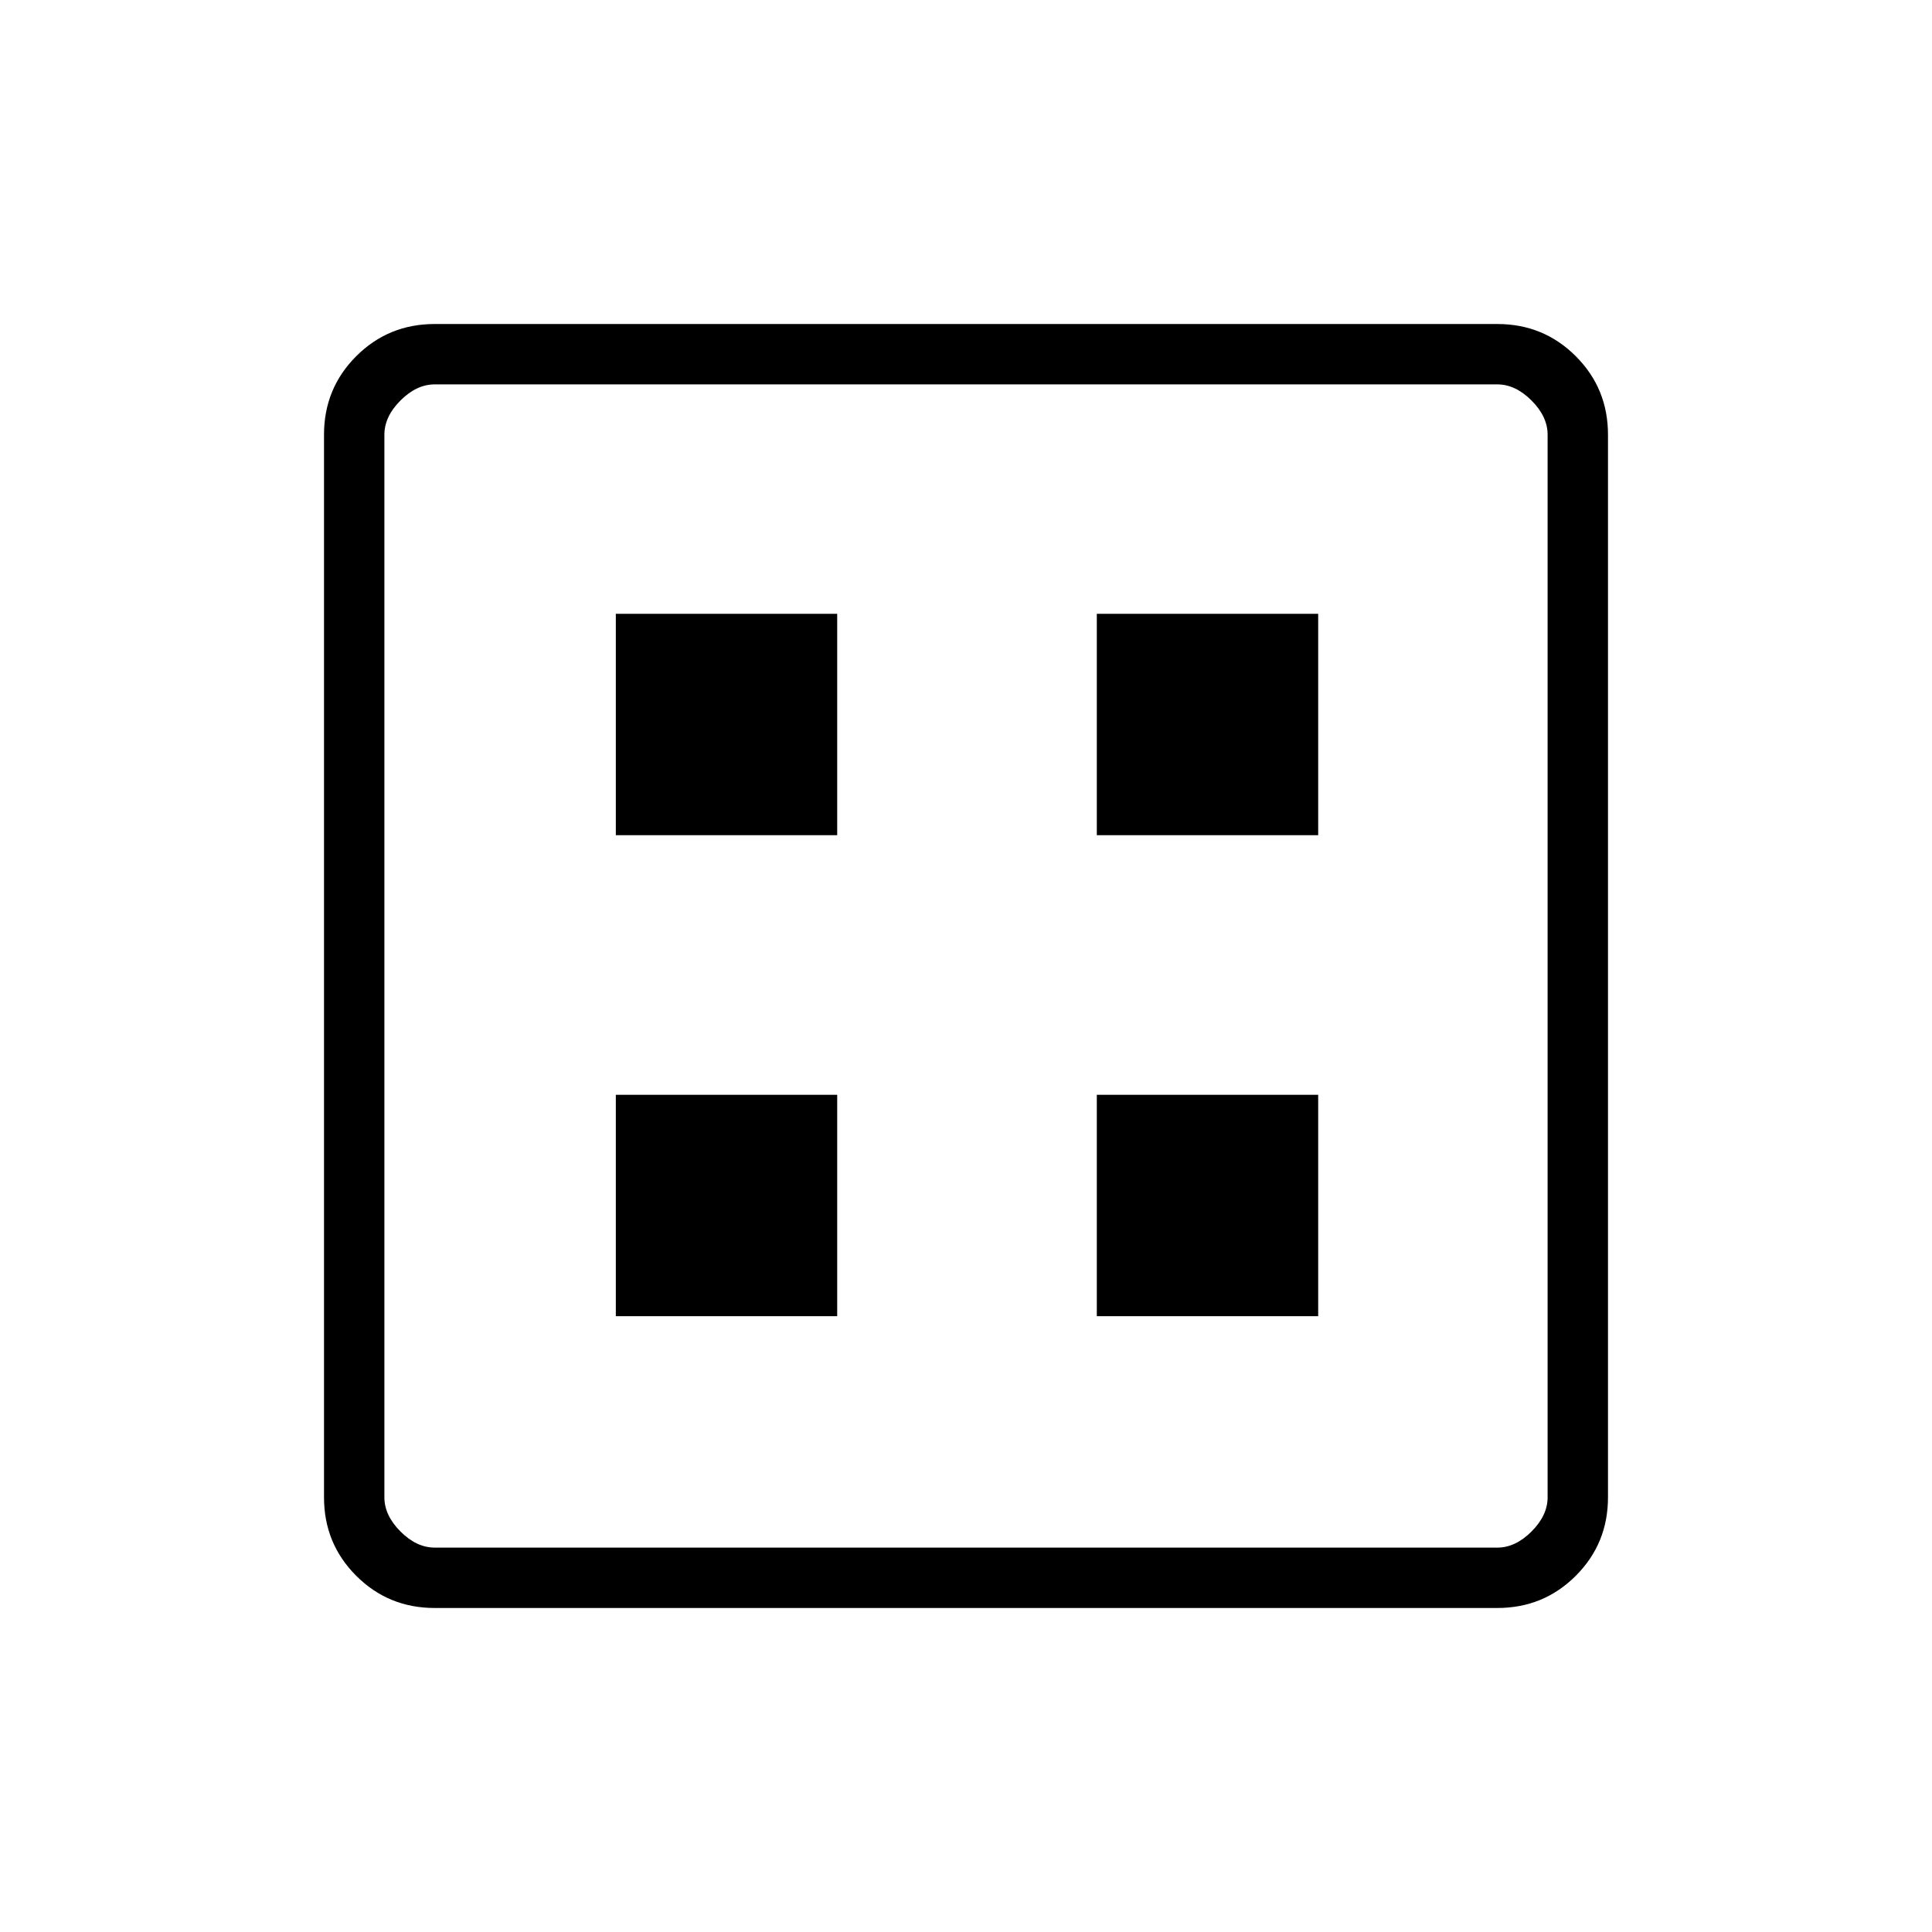 <svg xmlns="http://www.w3.org/2000/svg" height="48" width="48"><path d="M15.3 32.7h5.5v-5.5h-5.5Zm11.95 0h5.5v-5.5h-5.5ZM15.3 20.75h5.5v-5.5h-5.5Zm11.95 0h5.5v-5.5h-5.5ZM10.8 39.95q-1.15 0-1.95-.8t-.8-1.95V10.8q0-1.15.8-1.95t1.95-.8h26.4q1.15 0 1.95.8t.8 1.95v26.4q0 1.15-.8 1.95t-1.95.8Zm0-1.5h26.4q.45 0 .85-.4.4-.4.4-.85V10.8q0-.45-.4-.85-.4-.4-.85-.4H10.8q-.45 0-.85.4-.4.4-.4.85v26.4q0 .45.4.85.4.4.85.4ZM9.55 9.55v28.9-28.9Z"/></svg>